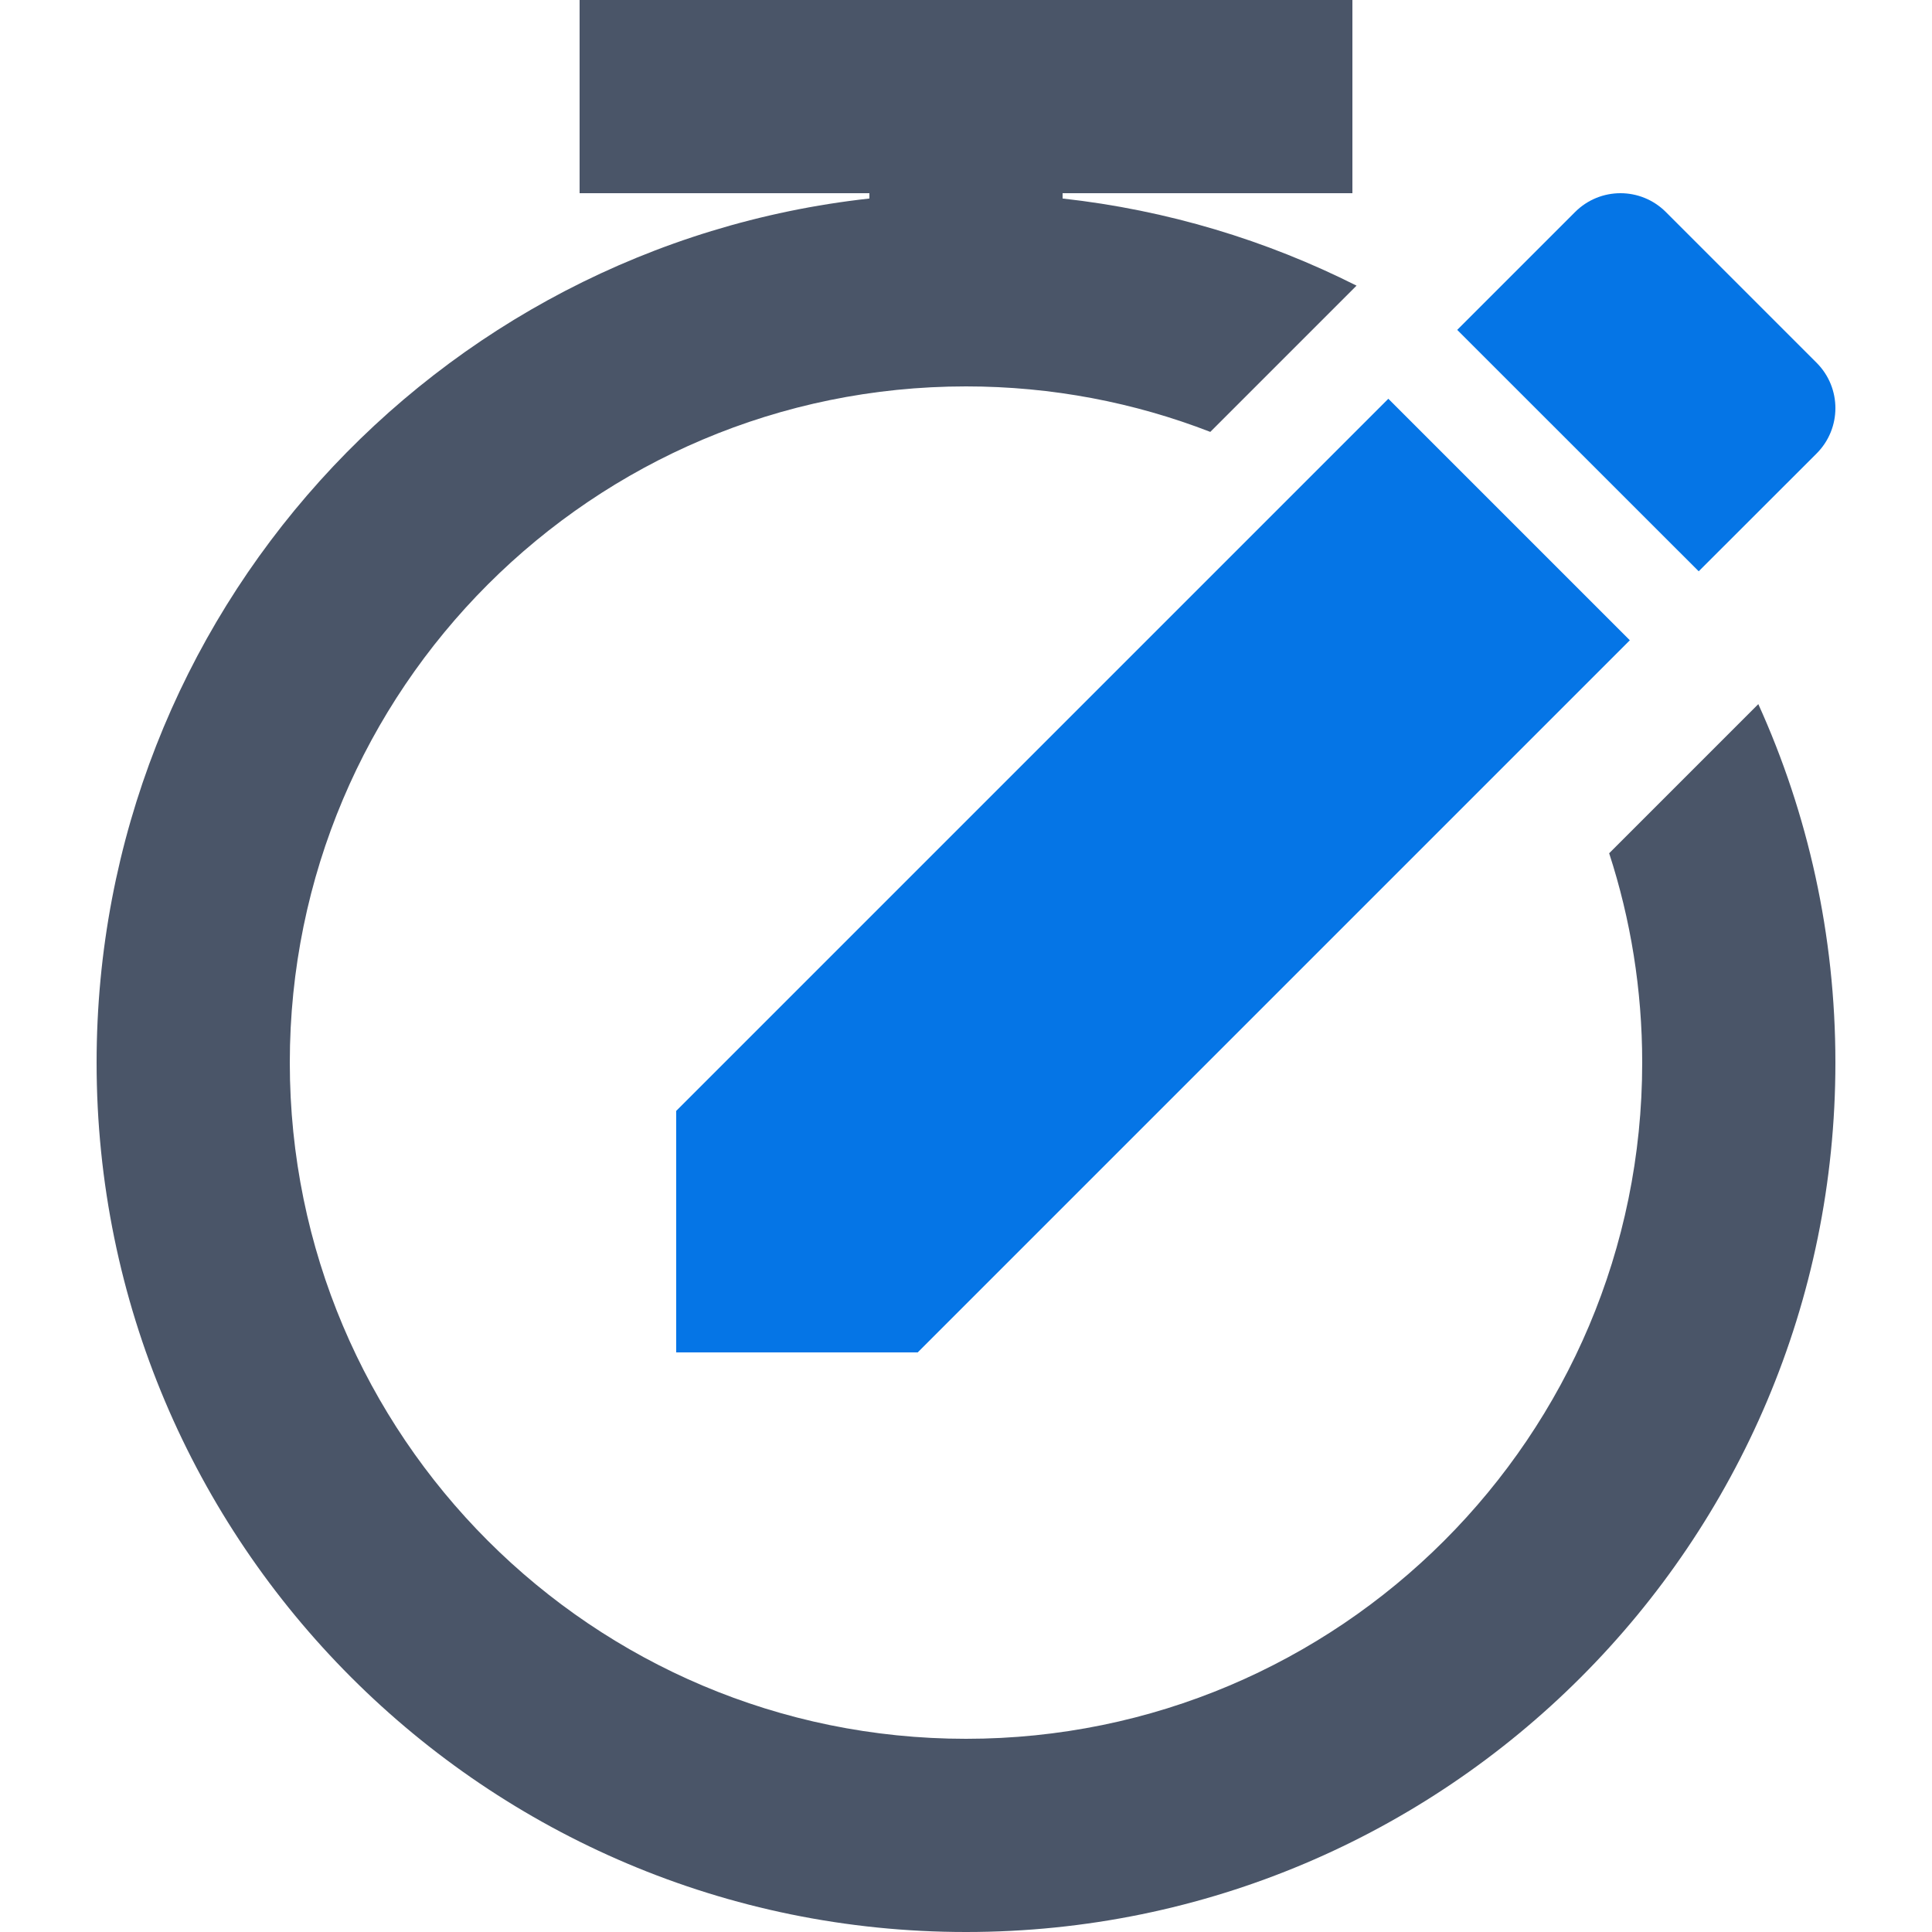 <svg width="20" height="20" viewBox="0 0 20 20" fill="none" xmlns="http://www.w3.org/2000/svg">
<path fill-rule="evenodd" clip-rule="evenodd" d="M6 0H14V2H11V2.055C12.084 2.175 13.11 2.487 14.043 2.957L12.529 4.471C11.745 4.167 10.892 4 10 4C6.134 4 3 7.134 3 11C3 14.866 6.134 18 10 18C13.866 18 17 14.866 17 11C17 10.244 16.88 9.515 16.658 8.833L18.202 7.289C18.715 8.421 19 9.677 19 11C19 15.971 14.971 20 10 20C5.029 20 1 15.971 1 11C1 6.367 4.5 2.552 9 2.055V2H6V0Z" fill="#4A5568"/>
<path d="M7 11.5V14H9.5L16.872 6.628L14.372 4.128L7 11.5ZM18.805 4.695C19.065 4.435 19.065 4.015 18.805 3.755L17.245 2.195C16.985 1.935 16.565 1.935 16.305 2.195L15.085 3.415L17.585 5.914L18.805 4.695V4.695Z" fill="#0575E6"/>
</svg>
